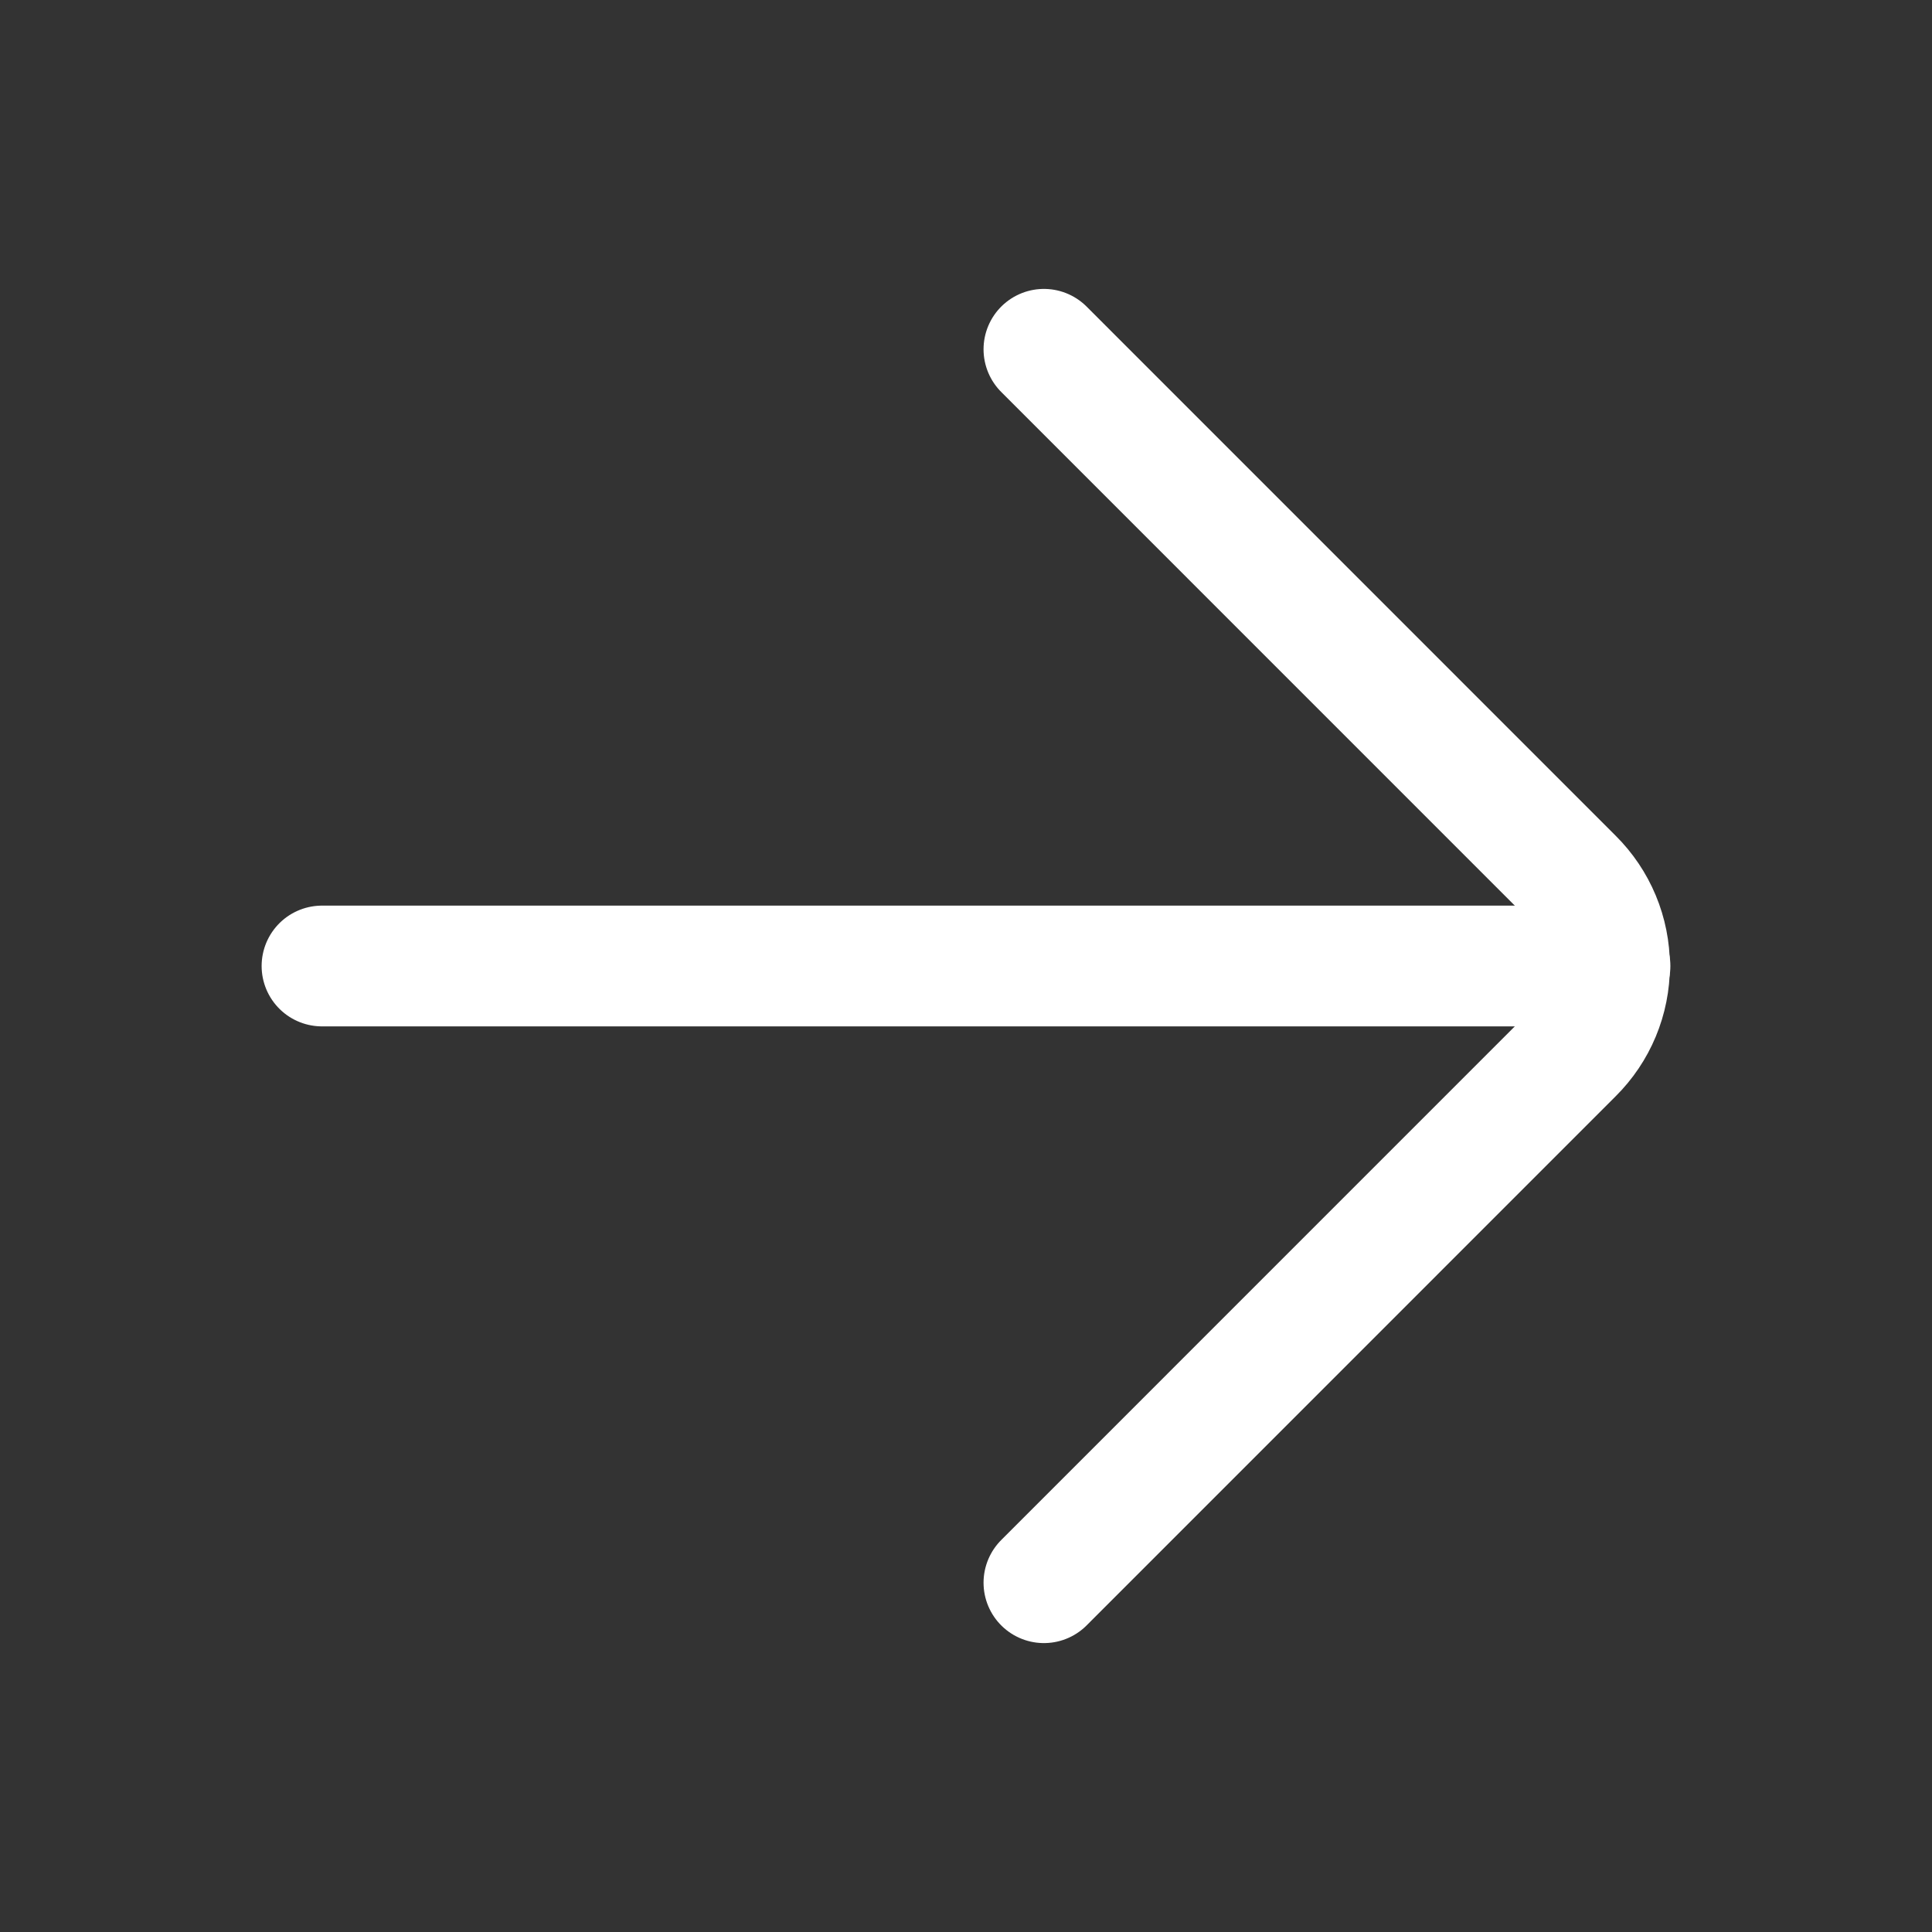 <?xml version="1.0" encoding="UTF-8" standalone="no"?><svg width='24' height='24' viewBox='0 0 24 24' fill='none' xmlns='http://www.w3.org/2000/svg'>
<rect x="0" y="0" width="24" height="24" fill="#333333" stroke="none"/>
<path d='M20 12H4' stroke='white' stroke-width='1.5' stroke-miterlimit='10' stroke-linecap='round'/>
<path d='M12.968 19.661L19.54 13.088C19.684 12.945 19.798 12.776 19.876 12.589C19.954 12.402 19.994 12.202 19.994 12C19.994 11.798 19.954 11.598 19.876 11.411C19.798 11.224 19.684 11.055 19.54 10.912L12.968 4.339' stroke='white' stroke-width='1.5' stroke-linecap='round' stroke-linejoin='round'/>
</svg>
